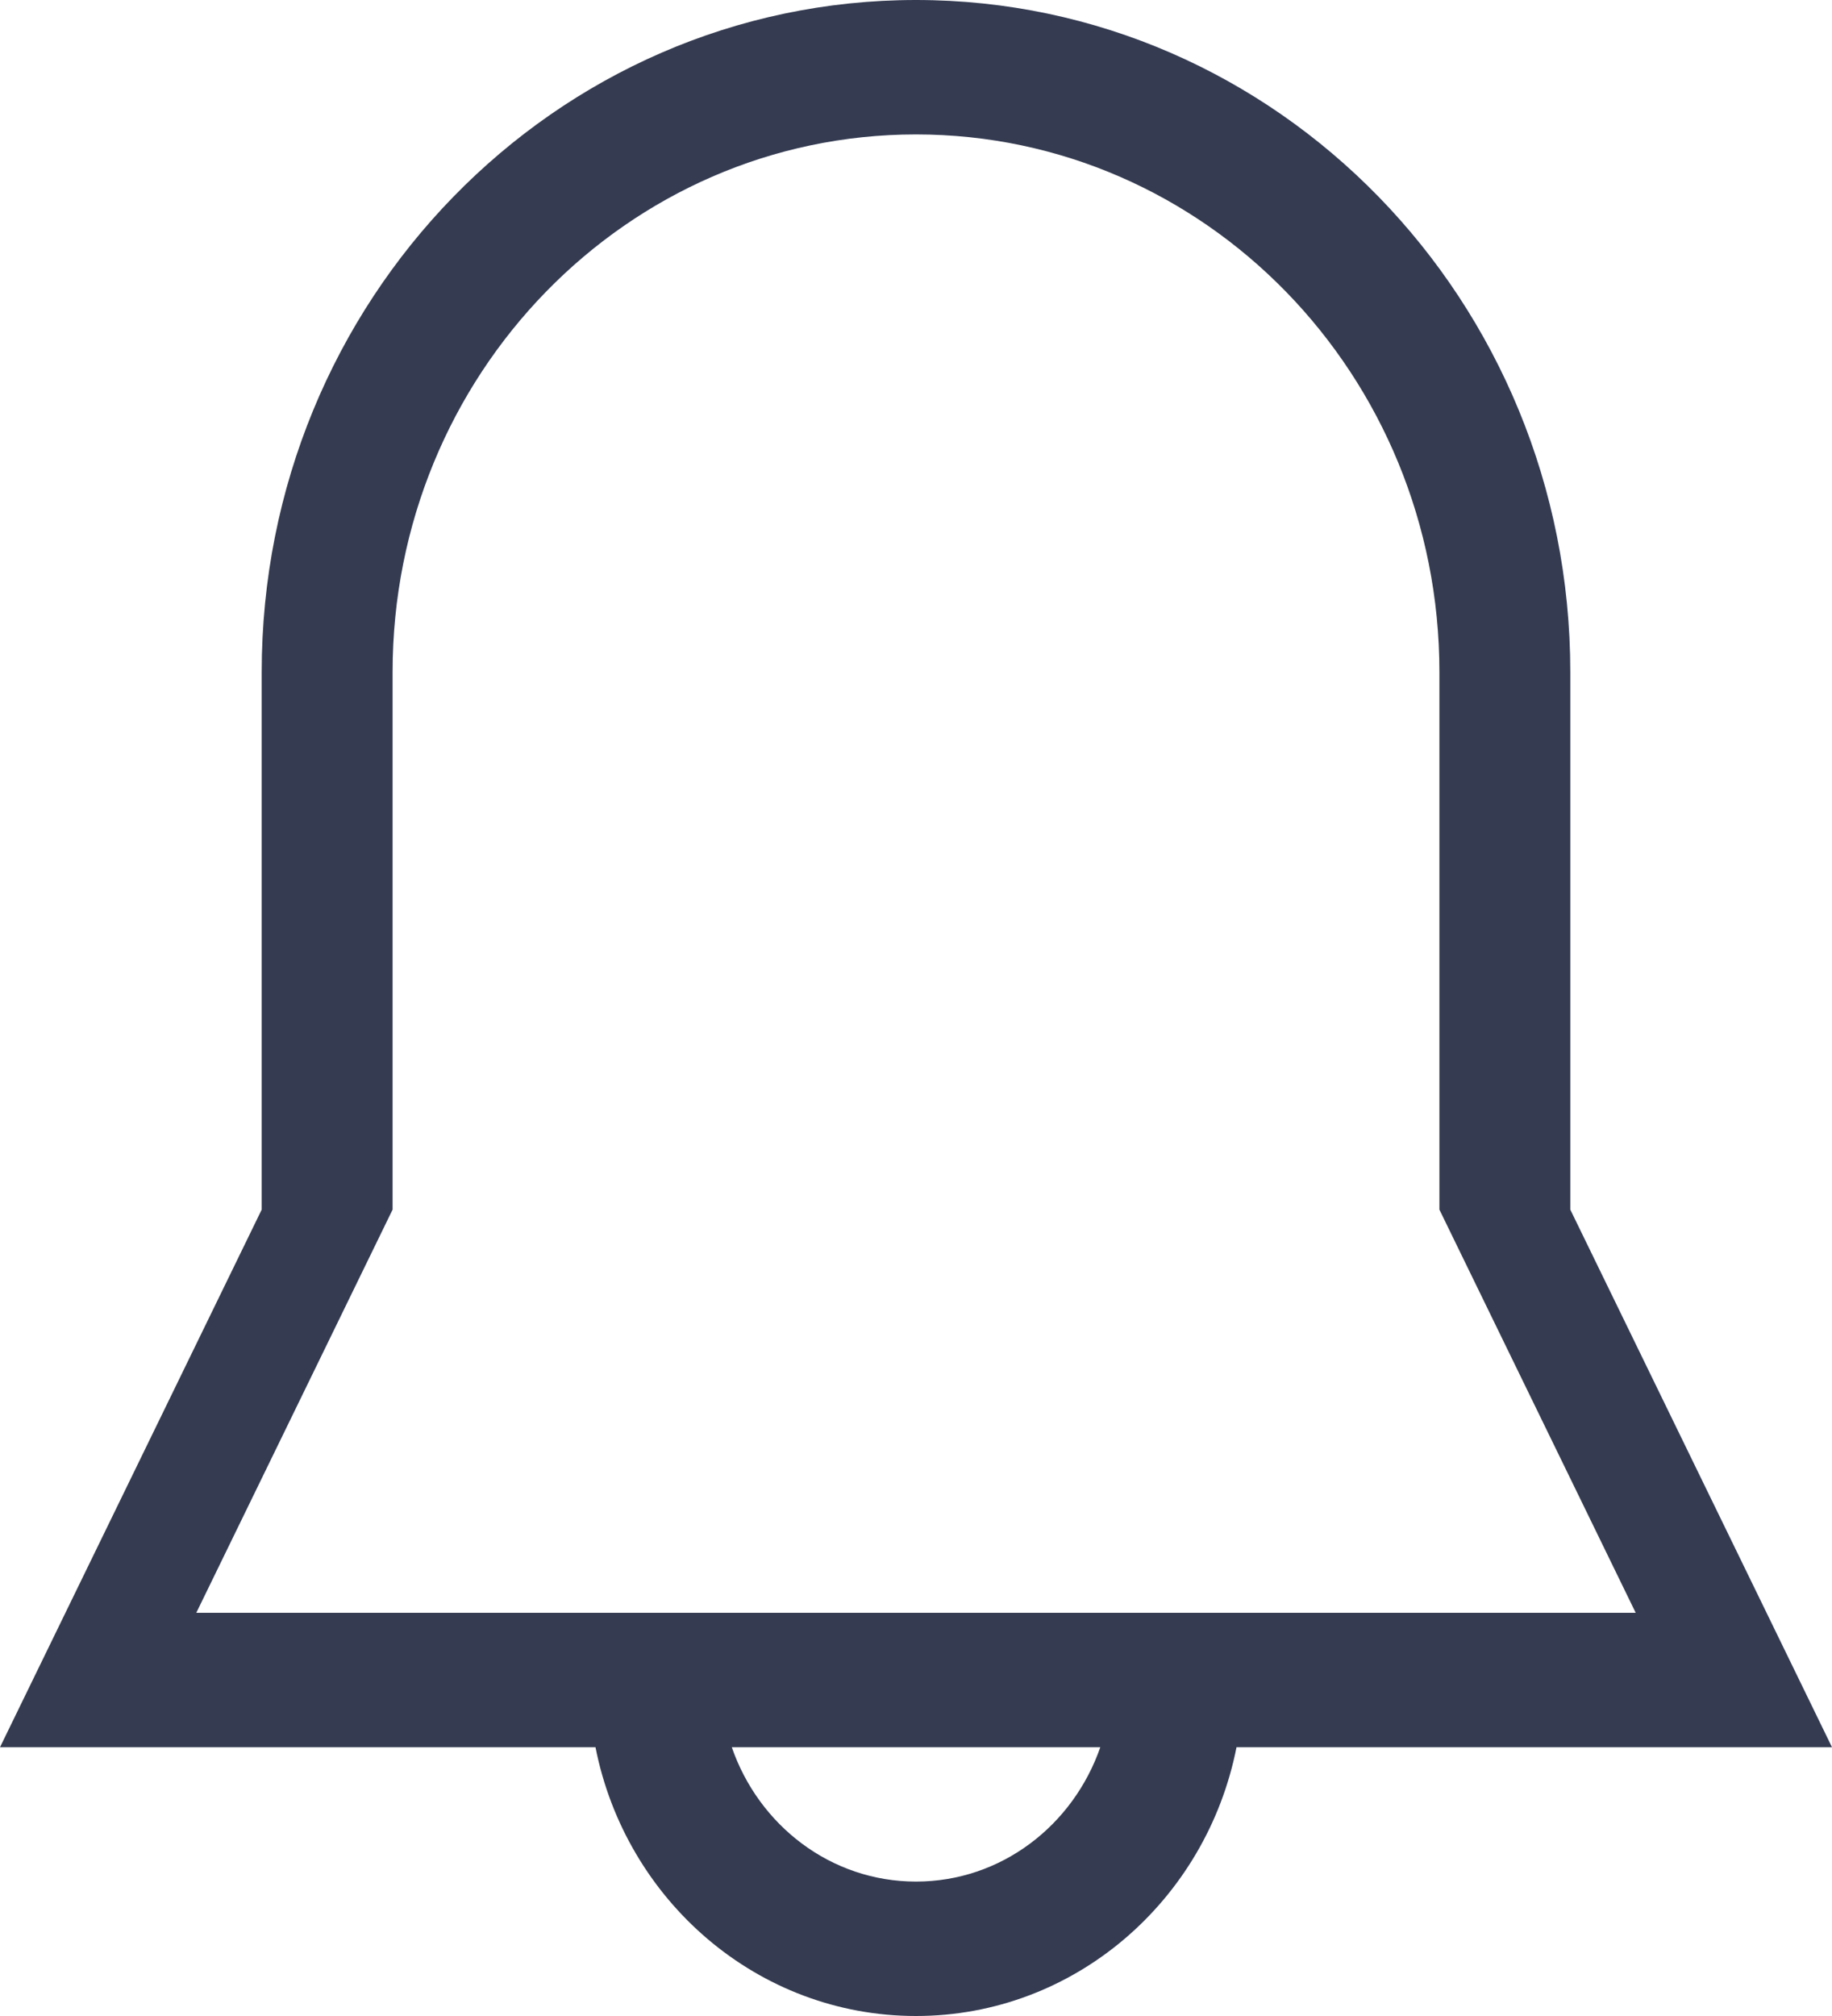 <svg width="20" height="22" viewBox="0 0 20 22" fill="none" xmlns="http://www.w3.org/2000/svg">
    <path d="M17.143 13.2V7.333C17.143 3.283 13.945 0 10 0C6.055 0 2.857 3.283 2.857 7.333V13.2L0 19.067H6.501C6.831 20.74 8.272 22 10 22C11.728 22 13.169 20.74 13.499 19.067H20L17.143 13.2ZM10 20.533C9.069 20.533 8.284 19.919 7.989 19.067H12.012C11.716 19.919 10.931 20.533 10 20.533ZM2.143 17.6L4.286 13.2V7.333C4.286 4.093 6.844 1.467 10 1.467C13.156 1.467 15.714 4.093 15.714 7.333V13.2L17.857 17.6H2.143V17.6Z" fill="#353C52"/>
</svg>
